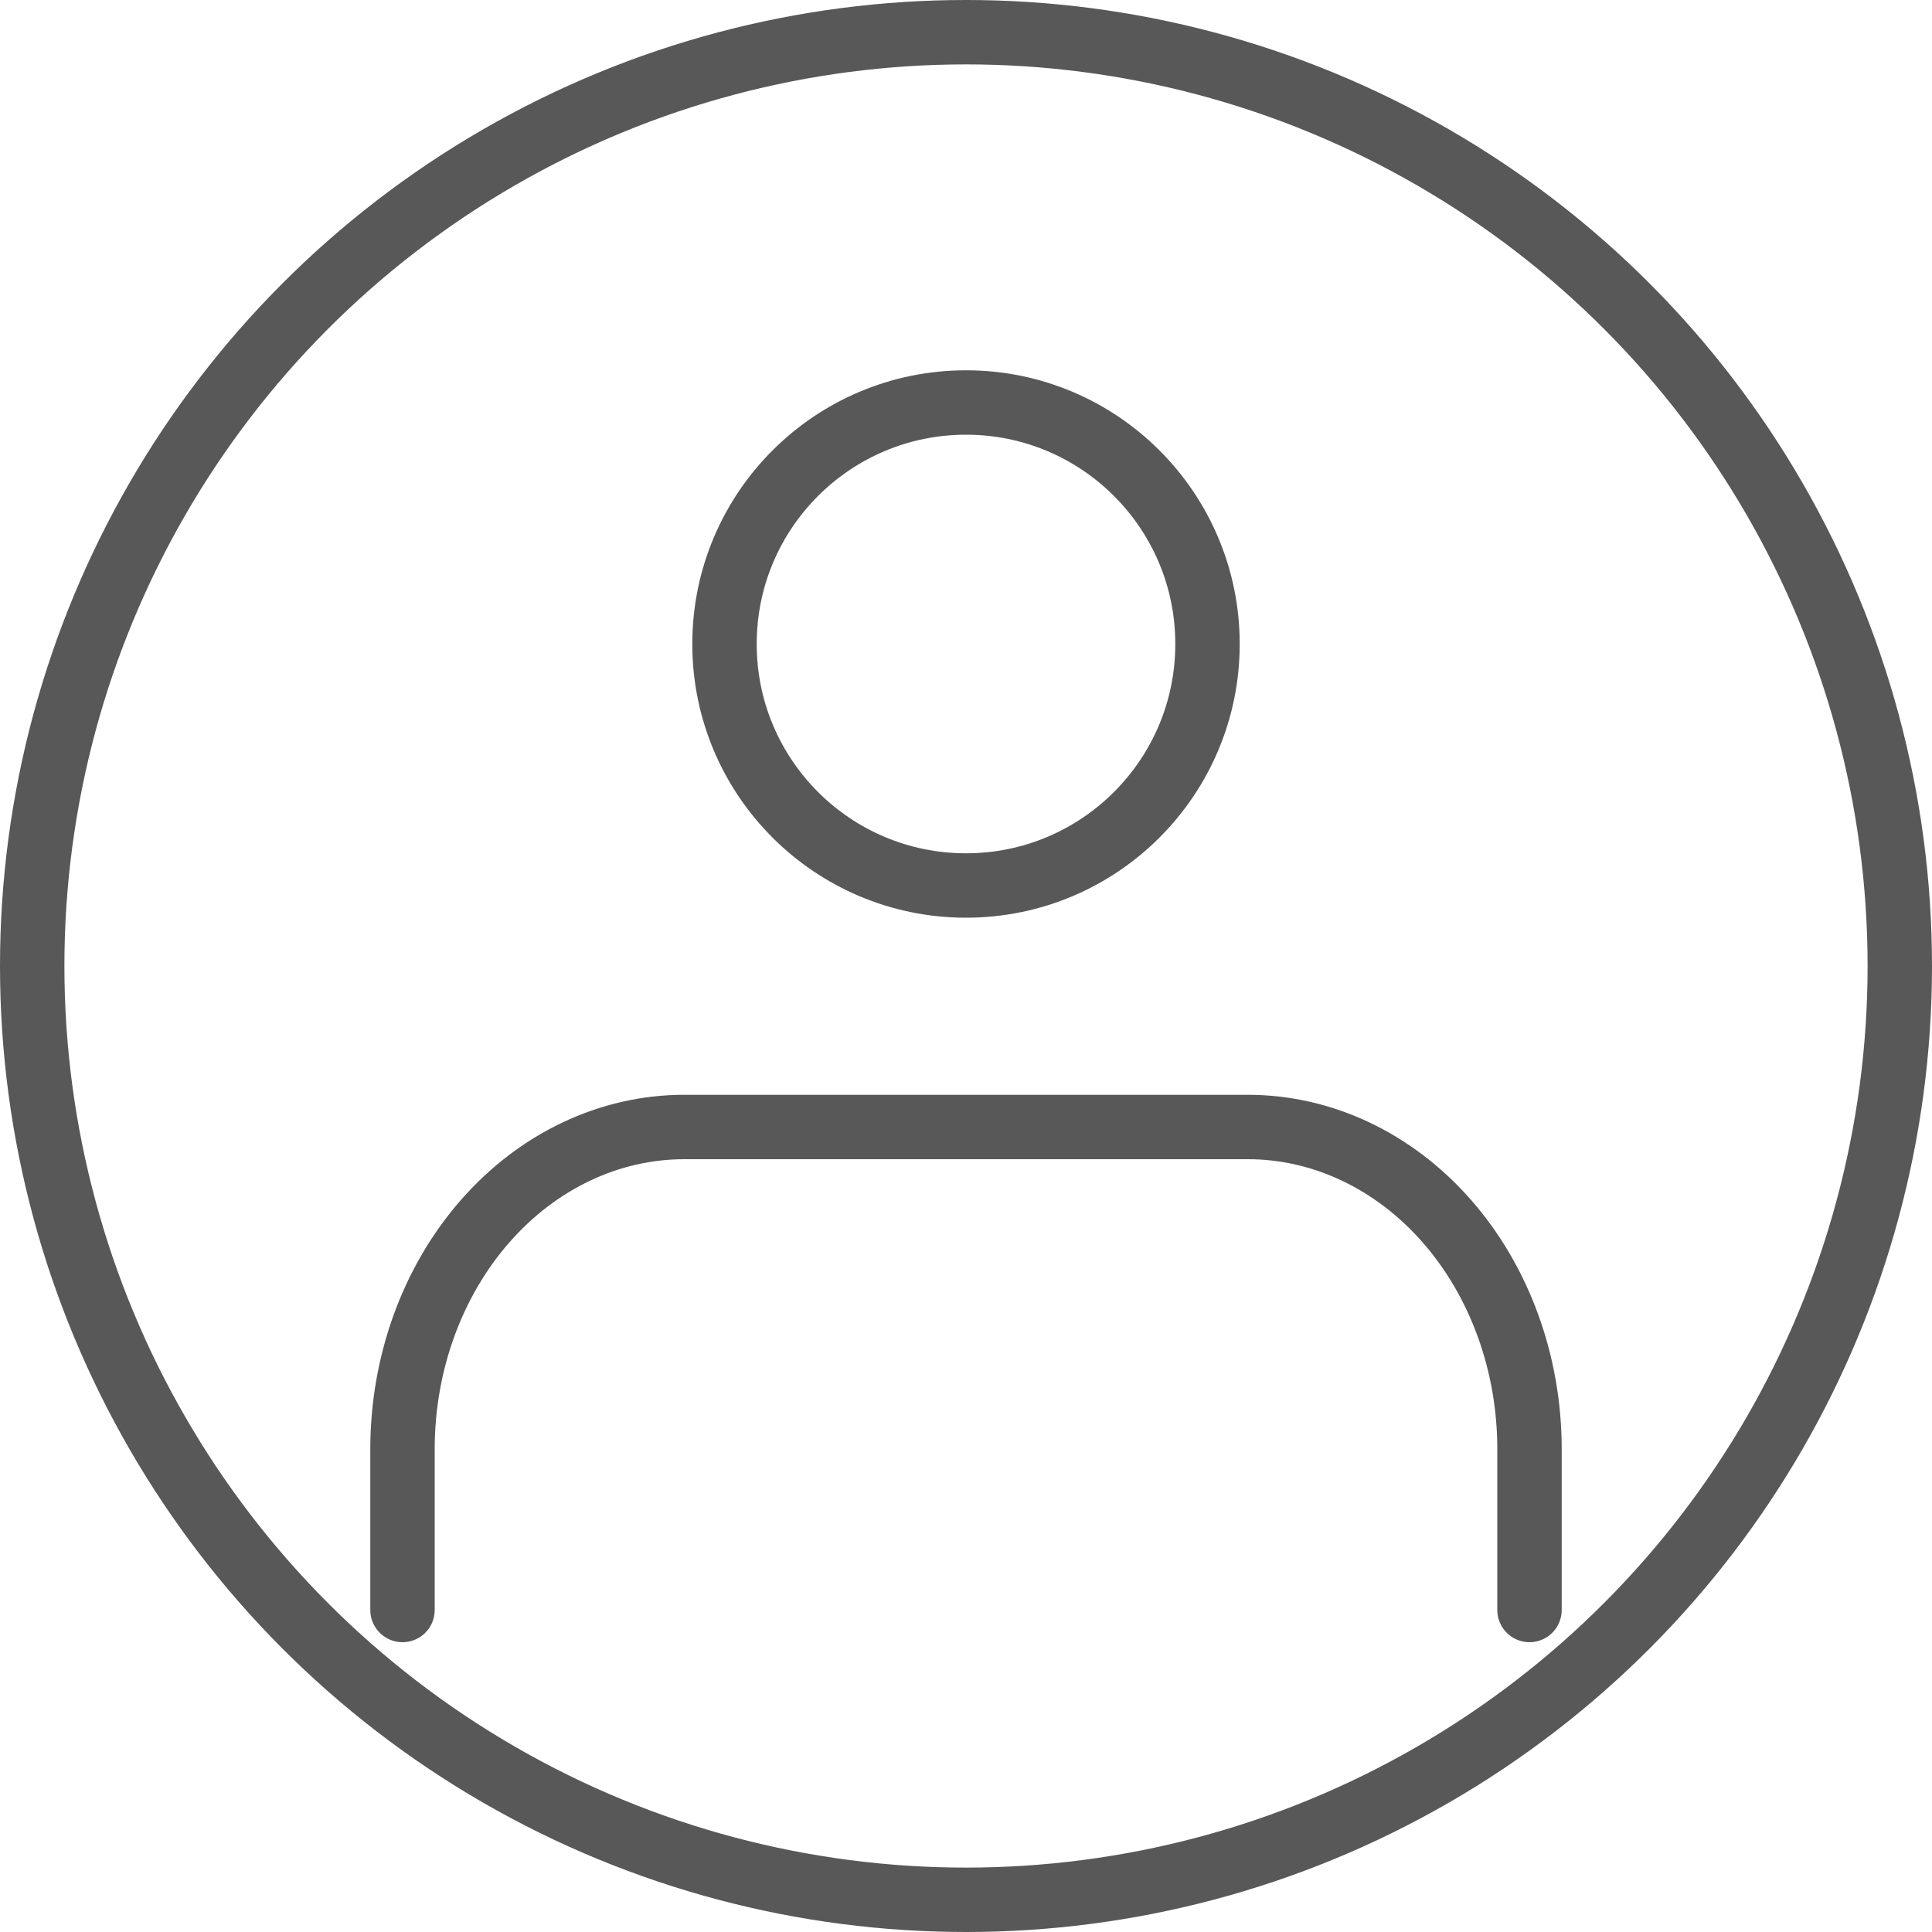 <svg width="60" height="60" viewBox="0 0 60 60" fill="none" xmlns="http://www.w3.org/2000/svg">
<path d="M47.5 50V45C47.5 42.348 46.578 39.804 44.937 37.929C43.296 36.054 41.071 35 38.75 35H21.25C18.929 35 16.704 36.054 15.063 37.929C13.422 39.804 12.5 42.348 12.5 45V50" stroke="#585858" stroke-width="2" stroke-linecap="round" stroke-linejoin="round"/>
<path d="M30 27.5C34.142 27.5 37.5 24.142 37.5 20C37.5 15.858 34.142 12.5 30 12.5C25.858 12.5 22.5 15.858 22.5 20C22.5 24.142 25.858 27.5 30 27.5Z" stroke="#585858" stroke-width="2" stroke-linecap="round" stroke-linejoin="round"/>
<circle cx="30" cy="30" r="29" stroke="#585858" stroke-width="2"/>
</svg>





